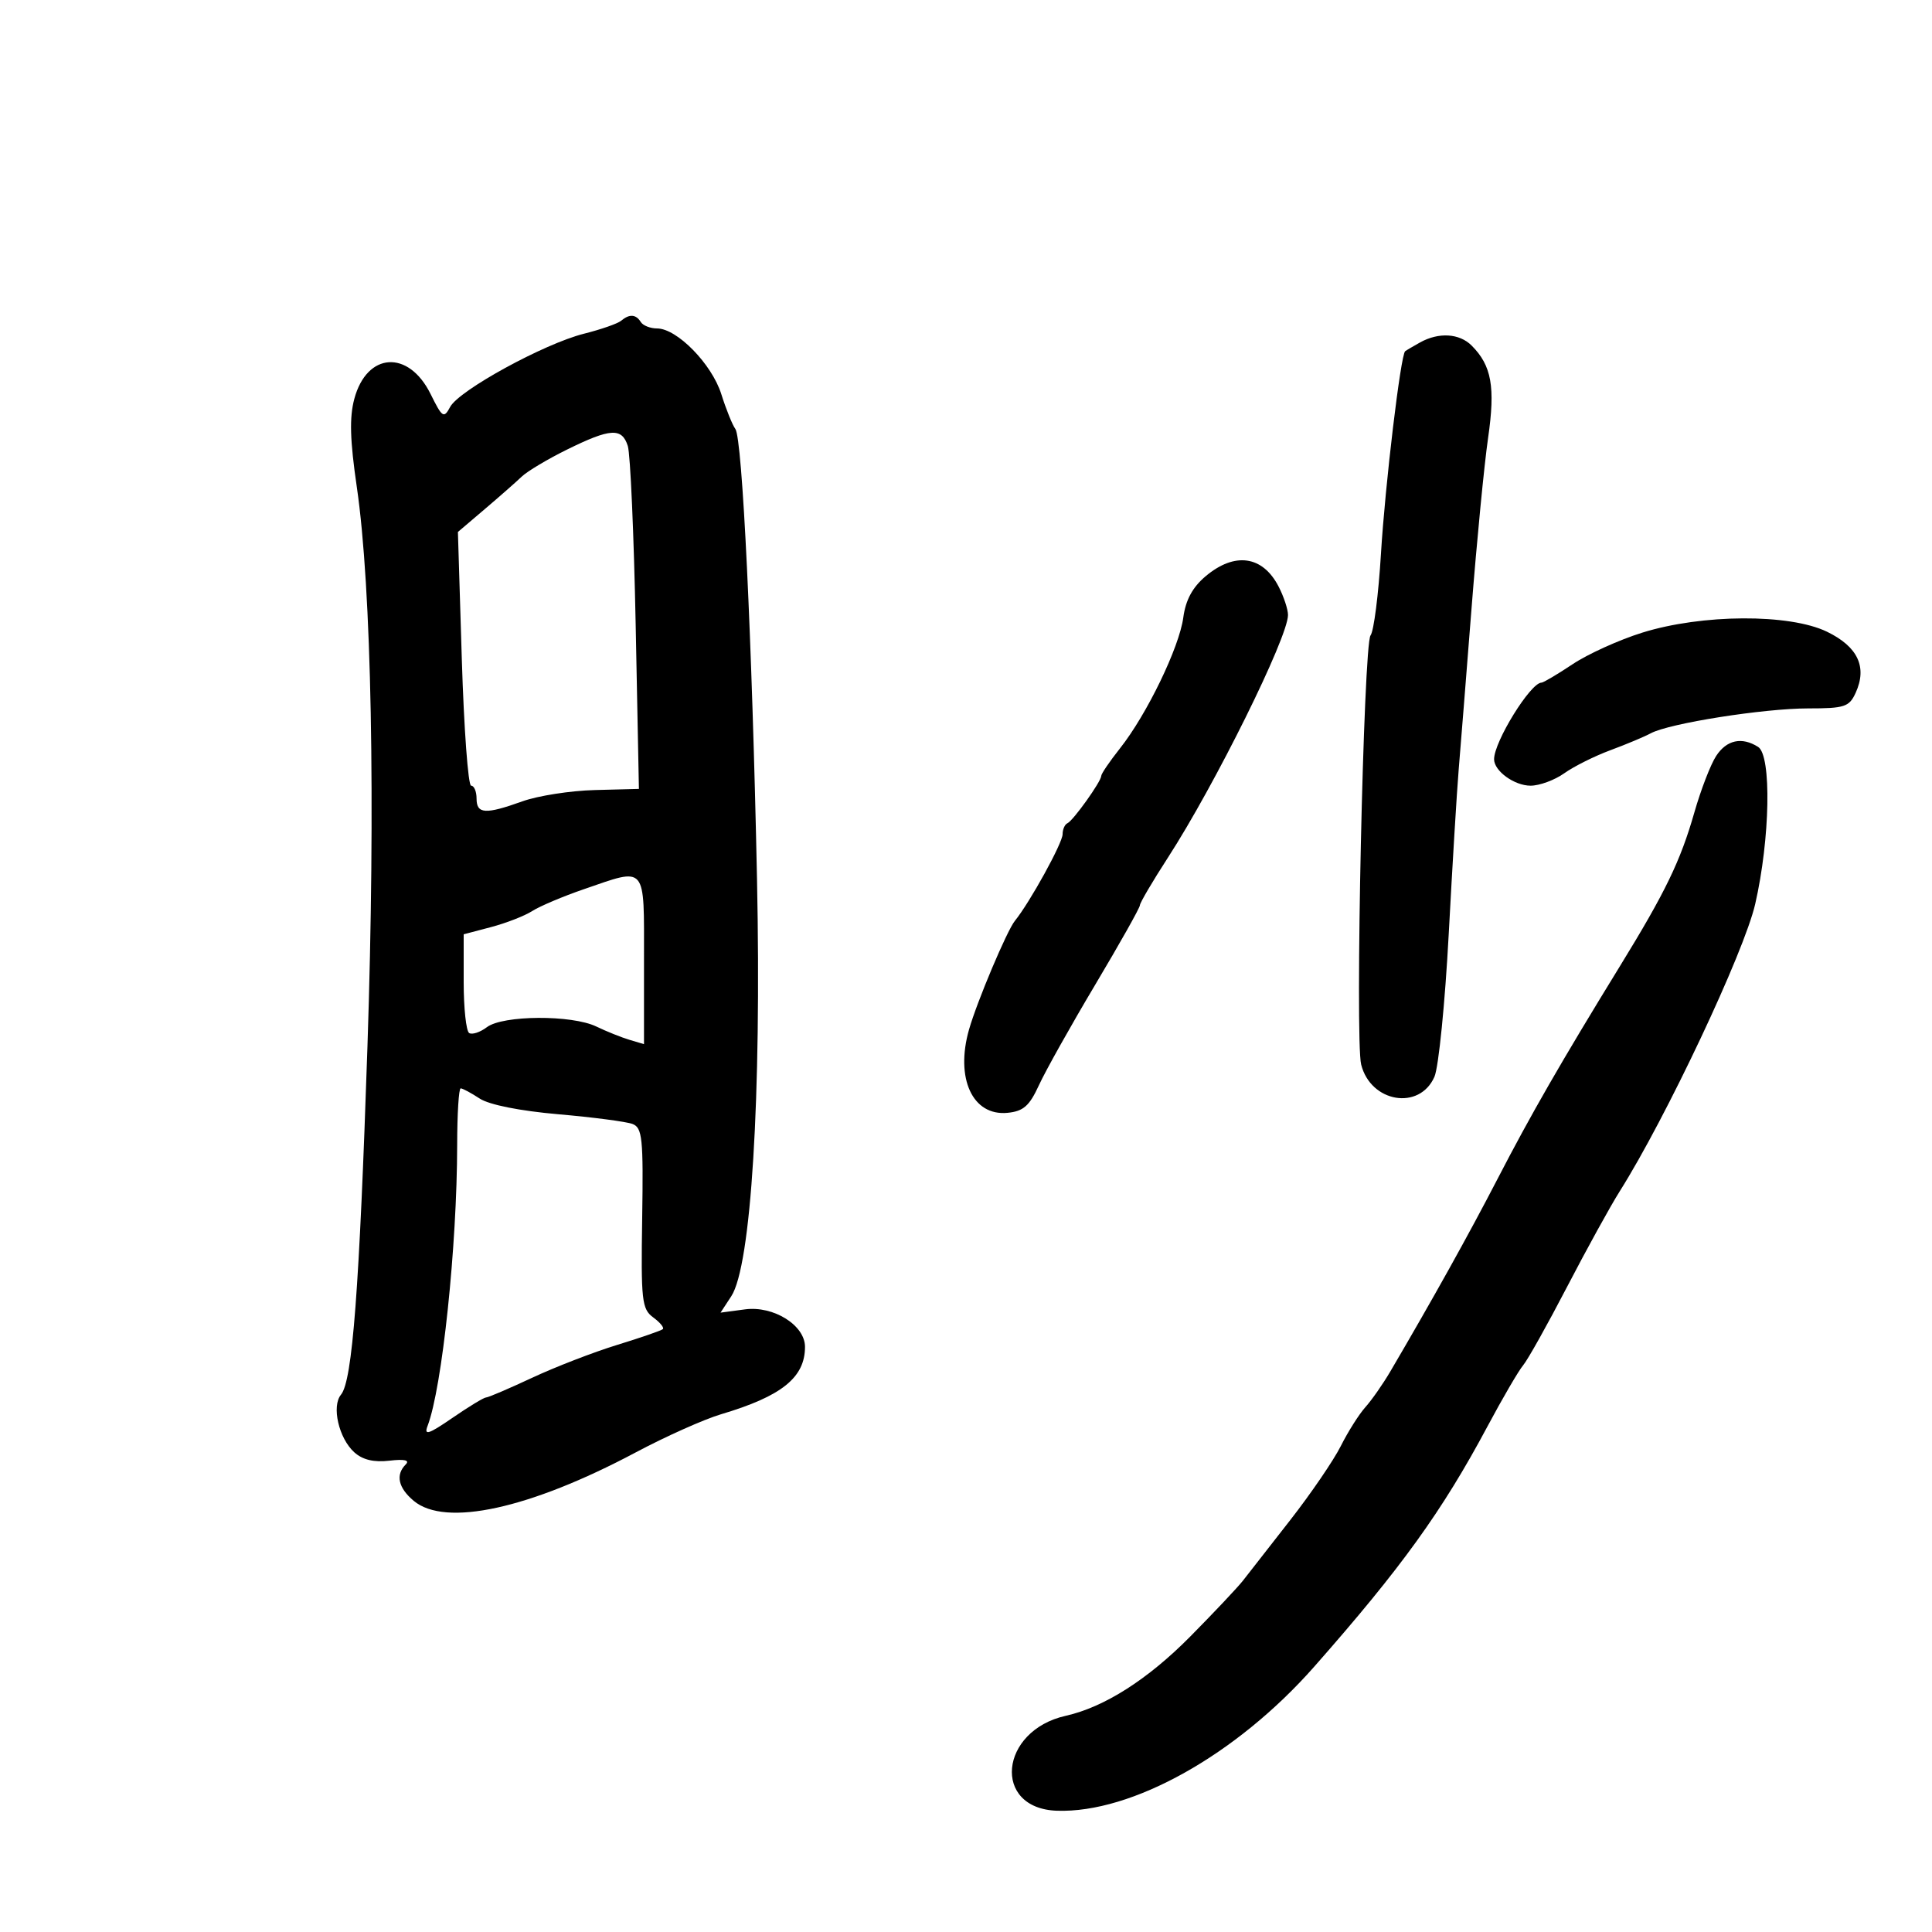 <svg xmlns="http://www.w3.org/2000/svg" width="300" height="300" viewBox="0 0 300 300" version="1.1">
	<path d="M 96.450 49.804 C 95.927 50.246, 93.327 51.154, 90.672 51.821 C 84.488 53.375, 71.284 60.600, 69.899 63.188 C 68.919 65.020, 68.681 64.863, 66.860 61.181 C 63.442 54.273, 56.971 54.681, 55.020 61.927 C 54.242 64.816, 54.343 68.361, 55.411 75.660 C 57.695 91.278, 58.325 124.484, 57.058 162.500 C 55.799 200.266, 54.724 214.423, 52.951 216.559 C 51.460 218.355, 52.606 223.334, 55.012 225.511 C 56.301 226.678, 58.048 227.096, 60.454 226.816 C 62.815 226.540, 63.665 226.735, 62.999 227.401 C 61.389 229.011, 61.839 231.045, 64.250 233.056 C 69.156 237.150, 82.238 234.293, 98.707 225.532 C 103.368 223.052, 109.333 220.385, 111.963 219.604 C 121.384 216.806, 125 213.903, 125 209.138 C 125 205.785, 120.112 202.728, 115.692 203.317 L 111.885 203.825 113.549 201.285 C 116.637 196.572, 118.250 170.436, 117.548 136.500 C 116.777 99.250, 115.278 68.076, 114.187 66.610 C 113.732 66, 112.749 63.564, 112.003 61.198 C 110.528 56.523, 105.124 51, 102.024 51 C 100.976 51, 99.840 50.550, 99.500 50 C 98.753 48.791, 97.725 48.725, 96.450 49.804 M 220.500 53.178 C 219.400 53.792, 218.362 54.404, 218.193 54.537 C 217.496 55.089, 215.080 75.307, 214.434 86 C 214.051 92.325, 213.324 98.024, 212.818 98.664 C 211.728 100.043, 210.386 161.416, 211.361 165.301 C 212.844 171.212, 220.428 172.476, 222.740 167.197 C 223.389 165.714, 224.388 155.725, 224.959 145 C 225.531 134.275, 226.226 122.800, 226.504 119.500 C 226.782 116.200, 227.679 104.950, 228.497 94.500 C 229.315 84.050, 230.473 72.125, 231.070 68 C 232.214 60.091, 231.620 56.763, 228.512 53.655 C 226.611 51.754, 223.393 51.562, 220.500 53.178 M 88.045 69.811 C 85.045 71.290, 81.885 73.175, 81.023 74 C 80.161 74.825, 77.576 77.098, 75.279 79.052 L 71.104 82.603 71.708 102.302 C 72.040 113.136, 72.692 122, 73.156 122 C 73.620 122, 74 122.900, 74 124 C 74 126.411, 75.373 126.494, 81.124 124.429 C 83.531 123.565, 88.585 122.777, 92.355 122.679 L 99.210 122.500 98.707 97 C 98.430 82.975, 97.880 70.487, 97.485 69.250 C 96.568 66.379, 94.792 66.485, 88.045 69.811 M 187.212 89.475 C 185.174 91.190, 184.107 93.163, 183.741 95.892 C 183.121 100.519, 178.081 110.938, 173.922 116.191 C 172.315 118.222, 171 120.152, 171 120.482 C 171 121.338, 166.646 127.435, 165.750 127.833 C 165.338 128.017, 165 128.784, 165 129.539 C 165 130.900, 159.922 140.116, 157.583 143 C 156.354 144.516, 151.714 155.514, 150.473 159.853 C 148.302 167.443, 151.019 173.330, 156.447 172.799 C 158.912 172.557, 159.849 171.732, 161.329 168.500 C 162.336 166.300, 166.274 159.272, 170.080 152.883 C 173.886 146.493, 177 140.956, 177 140.579 C 177 140.202, 178.951 136.880, 181.337 133.197 C 188.646 121.909, 200 98.974, 200 95.497 C 200 94.619, 199.342 92.628, 198.537 91.072 C 196.060 86.282, 191.732 85.672, 187.212 89.475 M 255 98.240 C 251.425 99.356, 246.565 101.558, 244.200 103.134 C 241.835 104.710, 239.657 106, 239.360 106 C 237.665 106, 232 115.157, 232 117.896 C 232 119.719, 235.150 122, 237.667 122 C 239.055 122, 241.412 121.131, 242.903 120.069 C 244.395 119.007, 247.614 117.398, 250.058 116.494 C 252.501 115.589, 255.326 114.406, 256.335 113.863 C 259.213 112.316, 273.853 110.003, 280.771 110.001 C 286.439 110, 287.149 109.766, 288.148 107.574 C 289.971 103.574, 288.484 100.413, 283.688 98.091 C 277.861 95.270, 264.289 95.341, 255 98.240 M 266.487 117.380 C 265.629 118.689, 264.105 122.638, 263.099 126.155 C 260.938 133.709, 258.609 138.523, 251.558 150 C 242.413 164.887, 237.690 173.097, 232.529 183.077 C 228.094 191.653, 222.434 201.817, 215.865 213 C 214.735 214.925, 213.003 217.400, 212.018 218.500 C 211.032 219.600, 209.316 222.314, 208.204 224.531 C 207.093 226.748, 203.559 231.923, 200.353 236.031 C 197.146 240.139, 193.842 244.370, 193.011 245.433 C 192.180 246.497, 188.484 250.416, 184.798 254.142 C 178.226 260.786, 171.463 265.091, 165.500 266.425 C 155.171 268.735, 154.029 280.816, 164.106 281.169 C 175.759 281.576, 192.010 272.482, 204.063 258.810 C 217.599 243.455, 223.941 234.661, 230.970 221.500 C 233.320 217.100, 235.815 212.825, 236.514 212 C 237.213 211.175, 240.282 205.696, 243.333 199.824 C 246.385 193.952, 250.061 187.280, 251.502 184.996 C 258.682 173.624, 270.834 147.855, 272.549 140.368 C 274.866 130.255, 275.105 117.311, 273 115.980 C 270.472 114.380, 268.121 114.886, 266.487 117.380 M 90.640 138.083 C 87.416 139.191, 83.816 140.715, 82.640 141.468 C 81.463 142.221, 78.588 143.341, 76.250 143.957 L 72 145.077 72 152.480 C 72 156.551, 72.384 160.119, 72.853 160.409 C 73.322 160.699, 74.559 160.290, 75.603 159.500 C 78.079 157.625, 88.781 157.561, 92.596 159.398 C 94.193 160.167, 96.513 161.097, 97.750 161.465 L 100 162.135 100 149.067 C 100 134.096, 100.505 134.689, 90.640 138.083 M 70.990 177.750 C 70.971 193.528, 68.656 215.520, 66.393 221.418 C 65.801 222.960, 66.549 222.718, 70.260 220.165 C 72.790 218.424, 75.136 217, 75.472 217 C 75.808 217, 79.027 215.624, 82.624 213.942 C 86.221 212.260, 92.165 209.963, 95.832 208.837 C 99.499 207.711, 102.692 206.607, 102.927 206.384 C 103.162 206.162, 102.487 205.342, 101.427 204.563 C 99.664 203.268, 99.519 201.956, 99.718 189.168 C 99.911 176.764, 99.742 175.115, 98.220 174.531 C 97.277 174.169, 92.096 173.490, 86.707 173.022 C 80.747 172.504, 75.962 171.550, 74.490 170.585 C 73.159 169.713, 71.830 169, 71.535 169 C 71.241 169, 70.995 172.938, 70.990 177.750" stroke="none" fill="black" fill-rule="evenodd"/>
</svg>